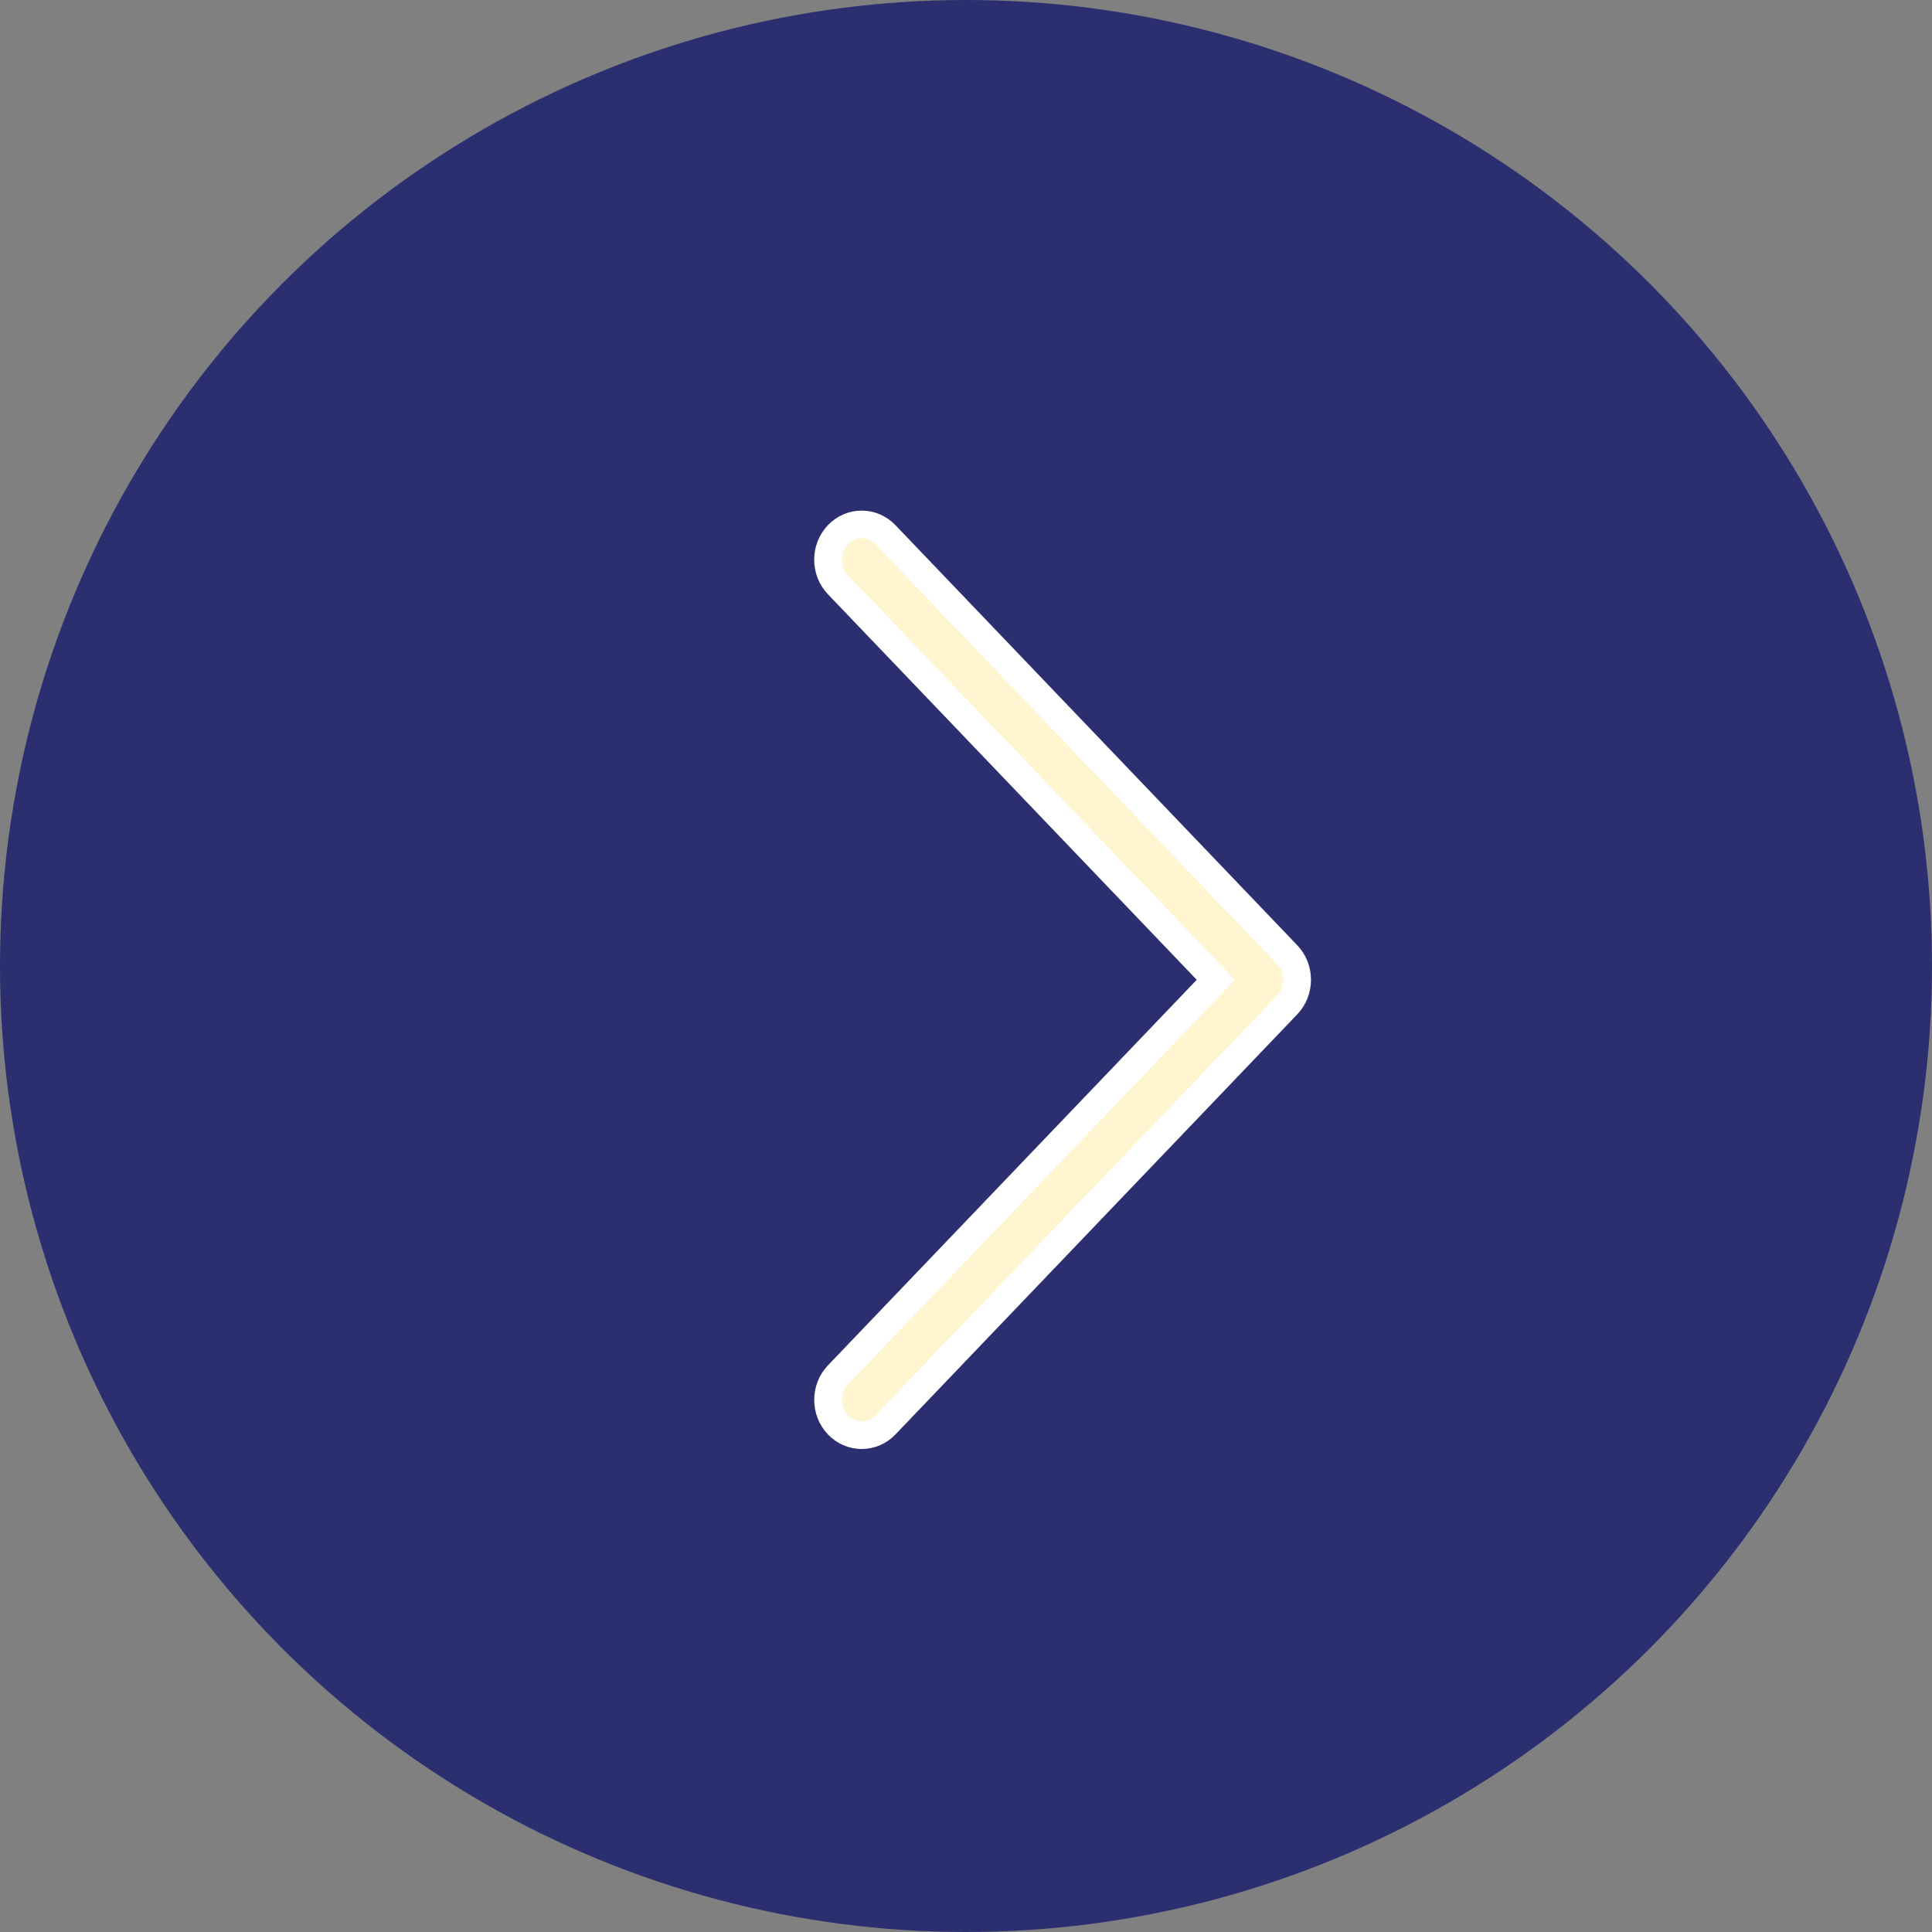 <svg width="70" height="70" viewBox="0 0 70 70" fill="none" xmlns="http://www.w3.org/2000/svg">
<rect x="0" y="0" width="70" height="70" fill="#808080" stroke="none"/>
<circle cx="35" cy="35" r="35" transform="rotate(-180 35 35)" fill="#2B2F70"/>
<path d="M46.641 36.406L32.082 51.627C31.605 52.125 30.833 52.124 30.357 51.624C29.881 51.124 29.882 50.314 30.359 49.815L44.052 35.5L30.358 21.185C29.881 20.686 29.88 19.876 30.356 19.376C30.595 19.125 30.907 19 31.22 19C31.532 19 31.844 19.125 32.082 19.373L46.641 34.594C46.871 34.834 47 35.16 47 35.5C47 35.84 46.871 36.166 46.641 36.406Z" fill="#FFF5D0"/>
<path d="M46.641 36.406L32.082 51.627C31.605 52.125 30.833 52.124 30.357 51.624C29.881 51.124 29.882 50.314 30.359 49.815L44.052 35.5L30.358 21.185C29.881 20.686 29.88 19.876 30.356 19.376C30.595 19.125 30.907 19 31.22 19C31.532 19 31.844 19.125 32.082 19.373L46.641 34.594C46.871 34.834 47 35.16 47 35.5C47 35.84 46.871 36.166 46.641 36.406Z" stroke="white"/>
</svg>
